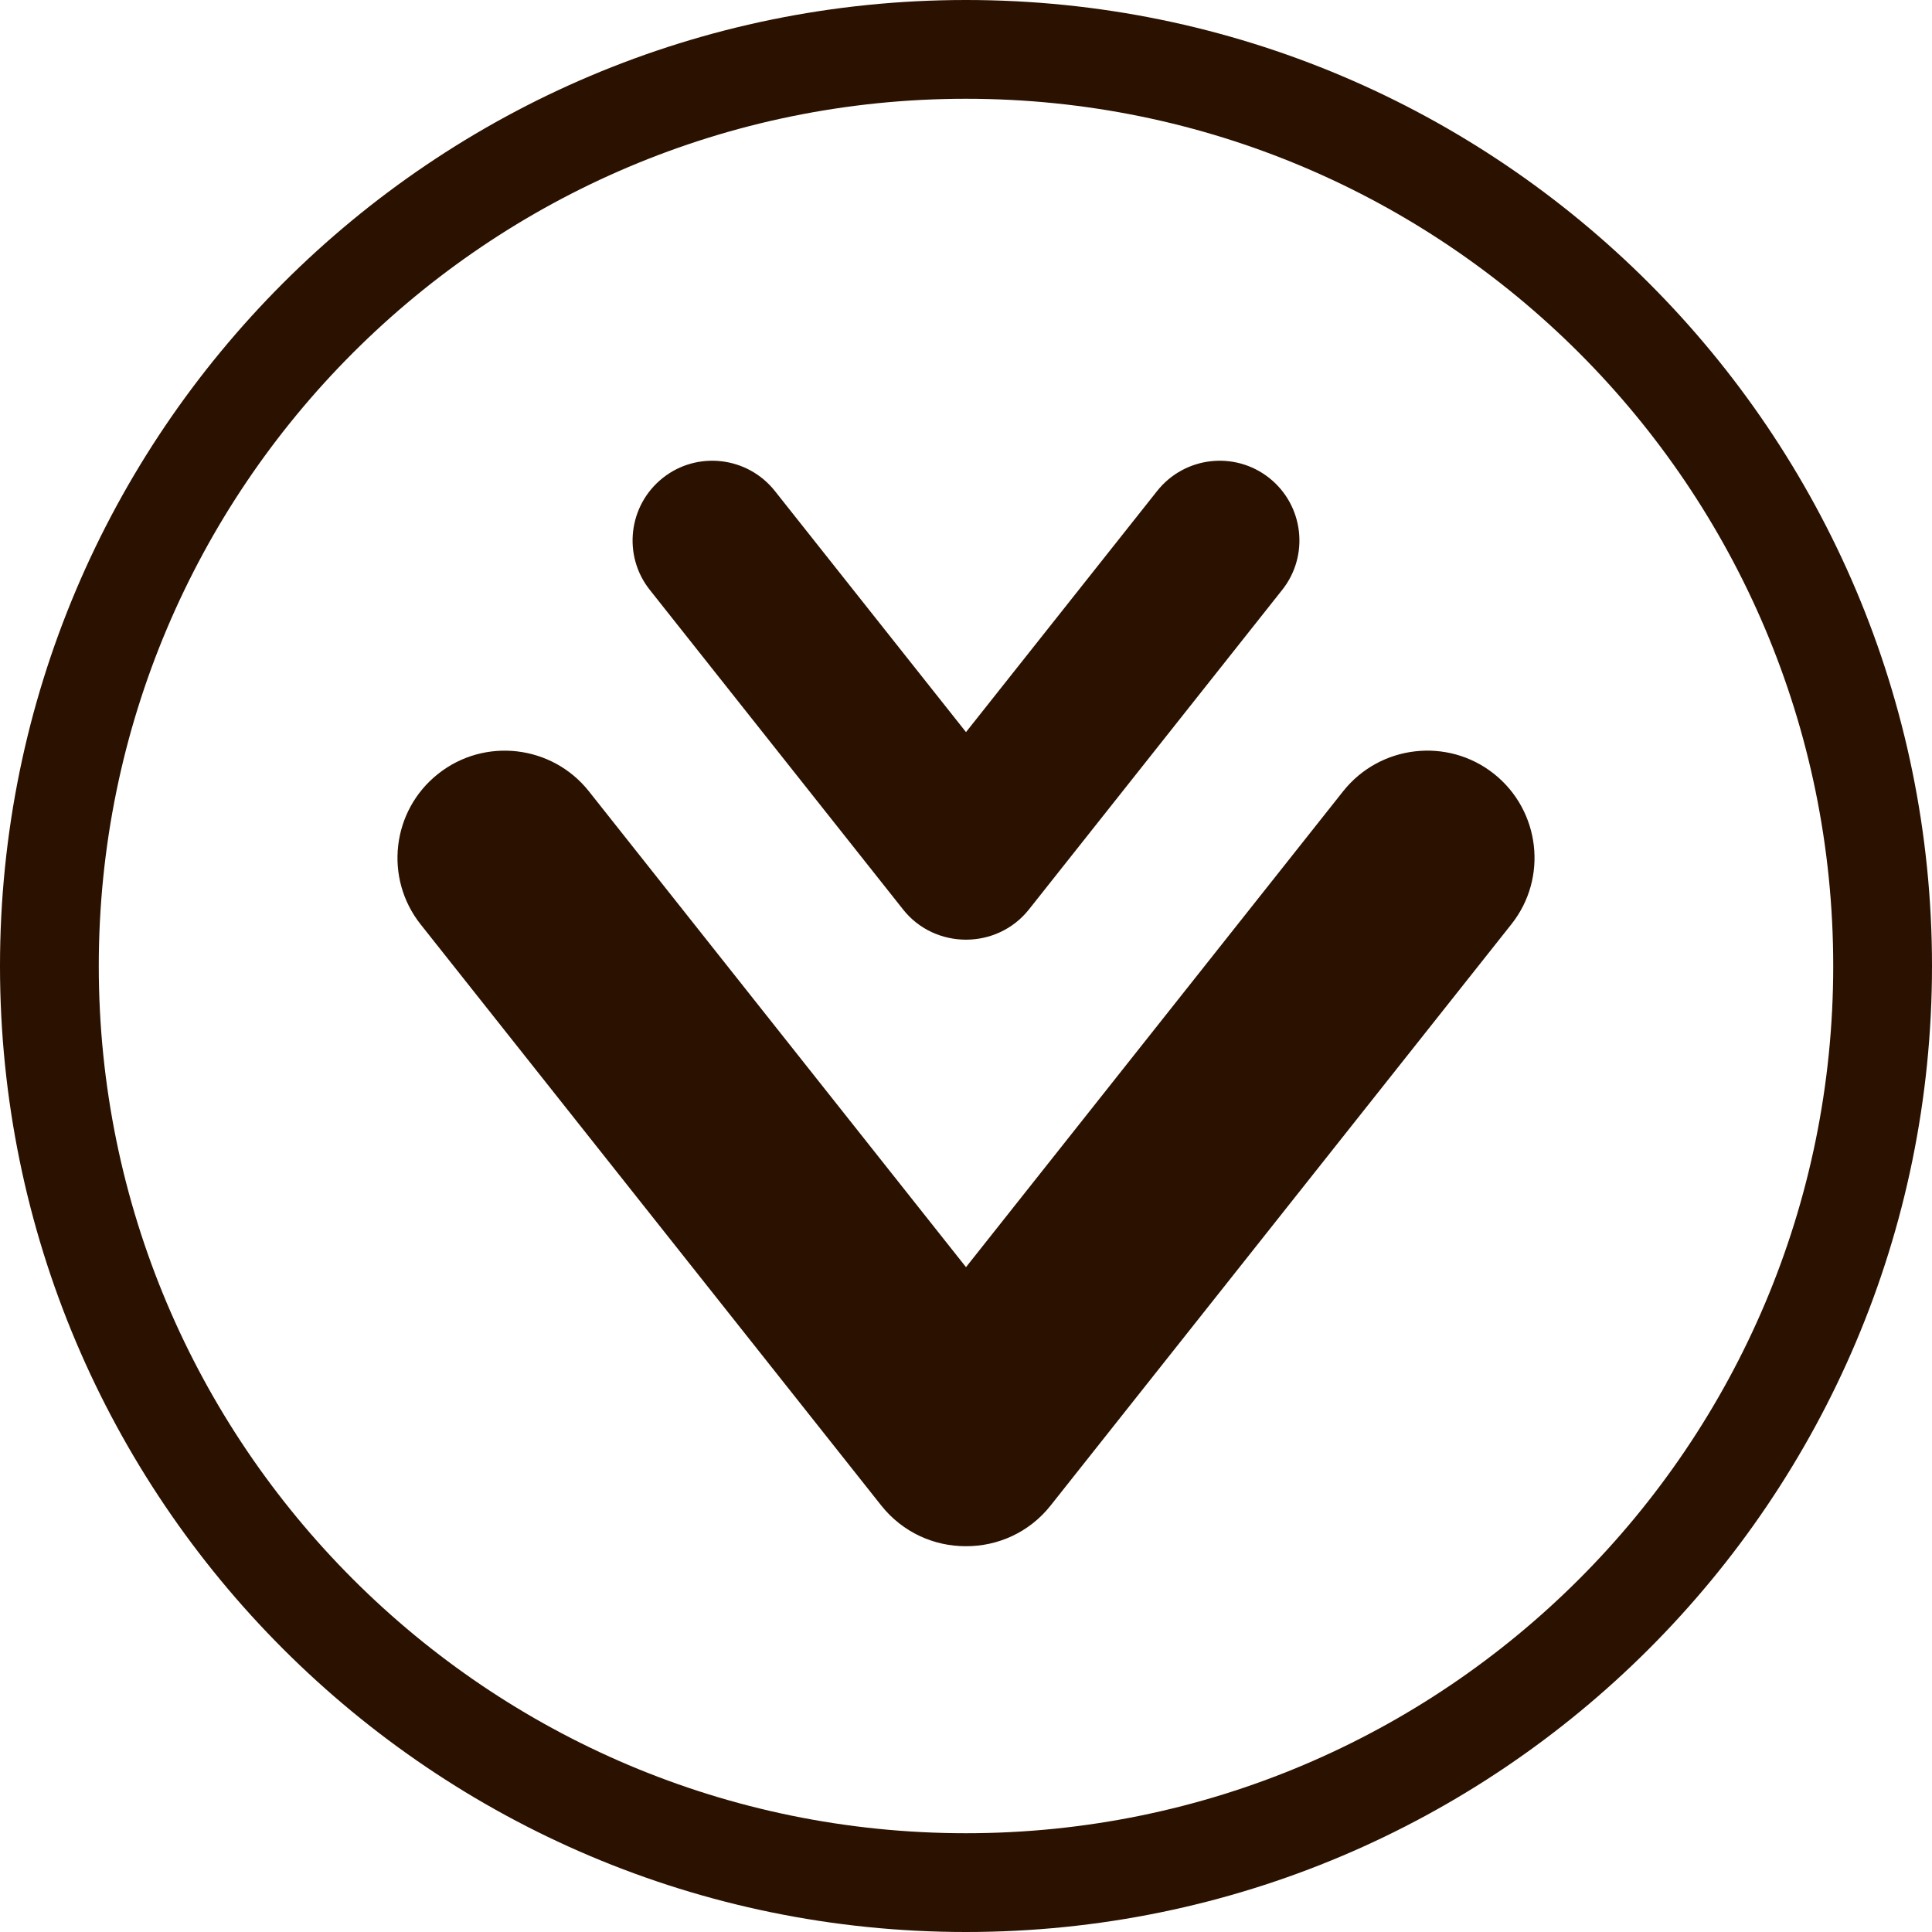 <?xml version="1.0" encoding="UTF-8" standalone="no"?>
<svg
   style="fill-rule:evenodd;clip-rule:evenodd;stroke-linejoin:round;stroke-miterlimit:2"
   width="100%"
   height="100%"
   viewBox="0 0 16 16"
   xml:space="preserve"
   version="1.1"
   id="svg7"
   sodipodi:docname="edit-download.svg"
   inkscape:version="1.2.2 (b0a8486541, 2022-12-01)"
   xmlns:inkscape="http://www.inkscape.org/namespaces/inkscape"
   xmlns:sodipodi="http://sodipodi.sourceforge.net/DTD/sodipodi-0.dtd"
   xmlns="http://www.w3.org/2000/svg"
   xmlns:svg="http://www.w3.org/2000/svg"><sodipodi:namedview
   id="namedview9"
   pagecolor="#ffffff"
   bordercolor="#000000"
   borderopacity="0.25"
   inkscape:showpageshadow="2"
   inkscape:pageopacity="0.0"
   inkscape:pagecheckerboard="0"
   inkscape:deskcolor="#d1d1d1"
   showgrid="false"
   inkscape:zoom="53.875"
   inkscape:cx="8"
   inkscape:cy="8"
   inkscape:window-width="1920"
   inkscape:window-height="1025"
   inkscape:window-x="0"
   inkscape:window-y="0"
   inkscape:window-maximized="1"
   inkscape:current-layer="svg7" />
 <defs
   id="defs3">
  <style
   id="current-color-scheme"
   type="text/css">
   .ColorScheme-Text { color:#dfdfdf; } .ColorScheme-Highlight { color:#4285f4; } .ColorScheme-NeutralText { color:#ff9800; } .ColorScheme-PositiveText { color:#4caf50; } .ColorScheme-NegativeText { color:#f44336; }
  </style>
 </defs>
 <path
   style="fill:#2b1100"
   class="ColorScheme-Text"
   d="M8,0c4.415,0 8,3.585 8,8c0,4.415 -3.585,8 -8,8c-4.415,0 -8,-3.585 -8,-8c0,-4.415 3.585,-8 8,-8Zm0,0.818c-3.964,-0 -7.182,3.218 -7.182,7.182c0,3.964 3.218,7.182 7.182,7.182c3.964,0 7.182,-3.218 7.182,-7.182c0,-3.964 -3.218,-7.182 -7.182,-7.182Zm0,9.676l3.124,-3.942c0.305,-0.383 0.864,-0.448 1.248,-0.144c0.384,0.305 0.449,0.864 0.144,1.247l-3.816,4.814c-0.176,0.222 -0.437,0.337 -0.7,0.336c-0.264,0.001 -0.524,-0.114 -0.701,-0.336l-3.815,-4.813c-0.305,-0.384 -0.24,-0.943 0.144,-1.247c0.384,-0.305 0.943,-0.24 1.248,0.143l3.124,3.942Zm0,-4.431l1.583,-1.997c0.227,-0.286 0.642,-0.334 0.928,-0.108c0.286,0.227 0.334,0.643 0.107,0.928l-2.097,2.646c-0.131,0.165 -0.325,0.25 -0.521,0.25c-0.196,0 -0.391,-0.085 -0.521,-0.25l-2.097,-2.646c-0.227,-0.285 -0.179,-0.701 0.107,-0.928c0.285,-0.226 0.701,-0.178 0.928,0.108l1.583,1.997Z"
   id="path5" />
</svg>
